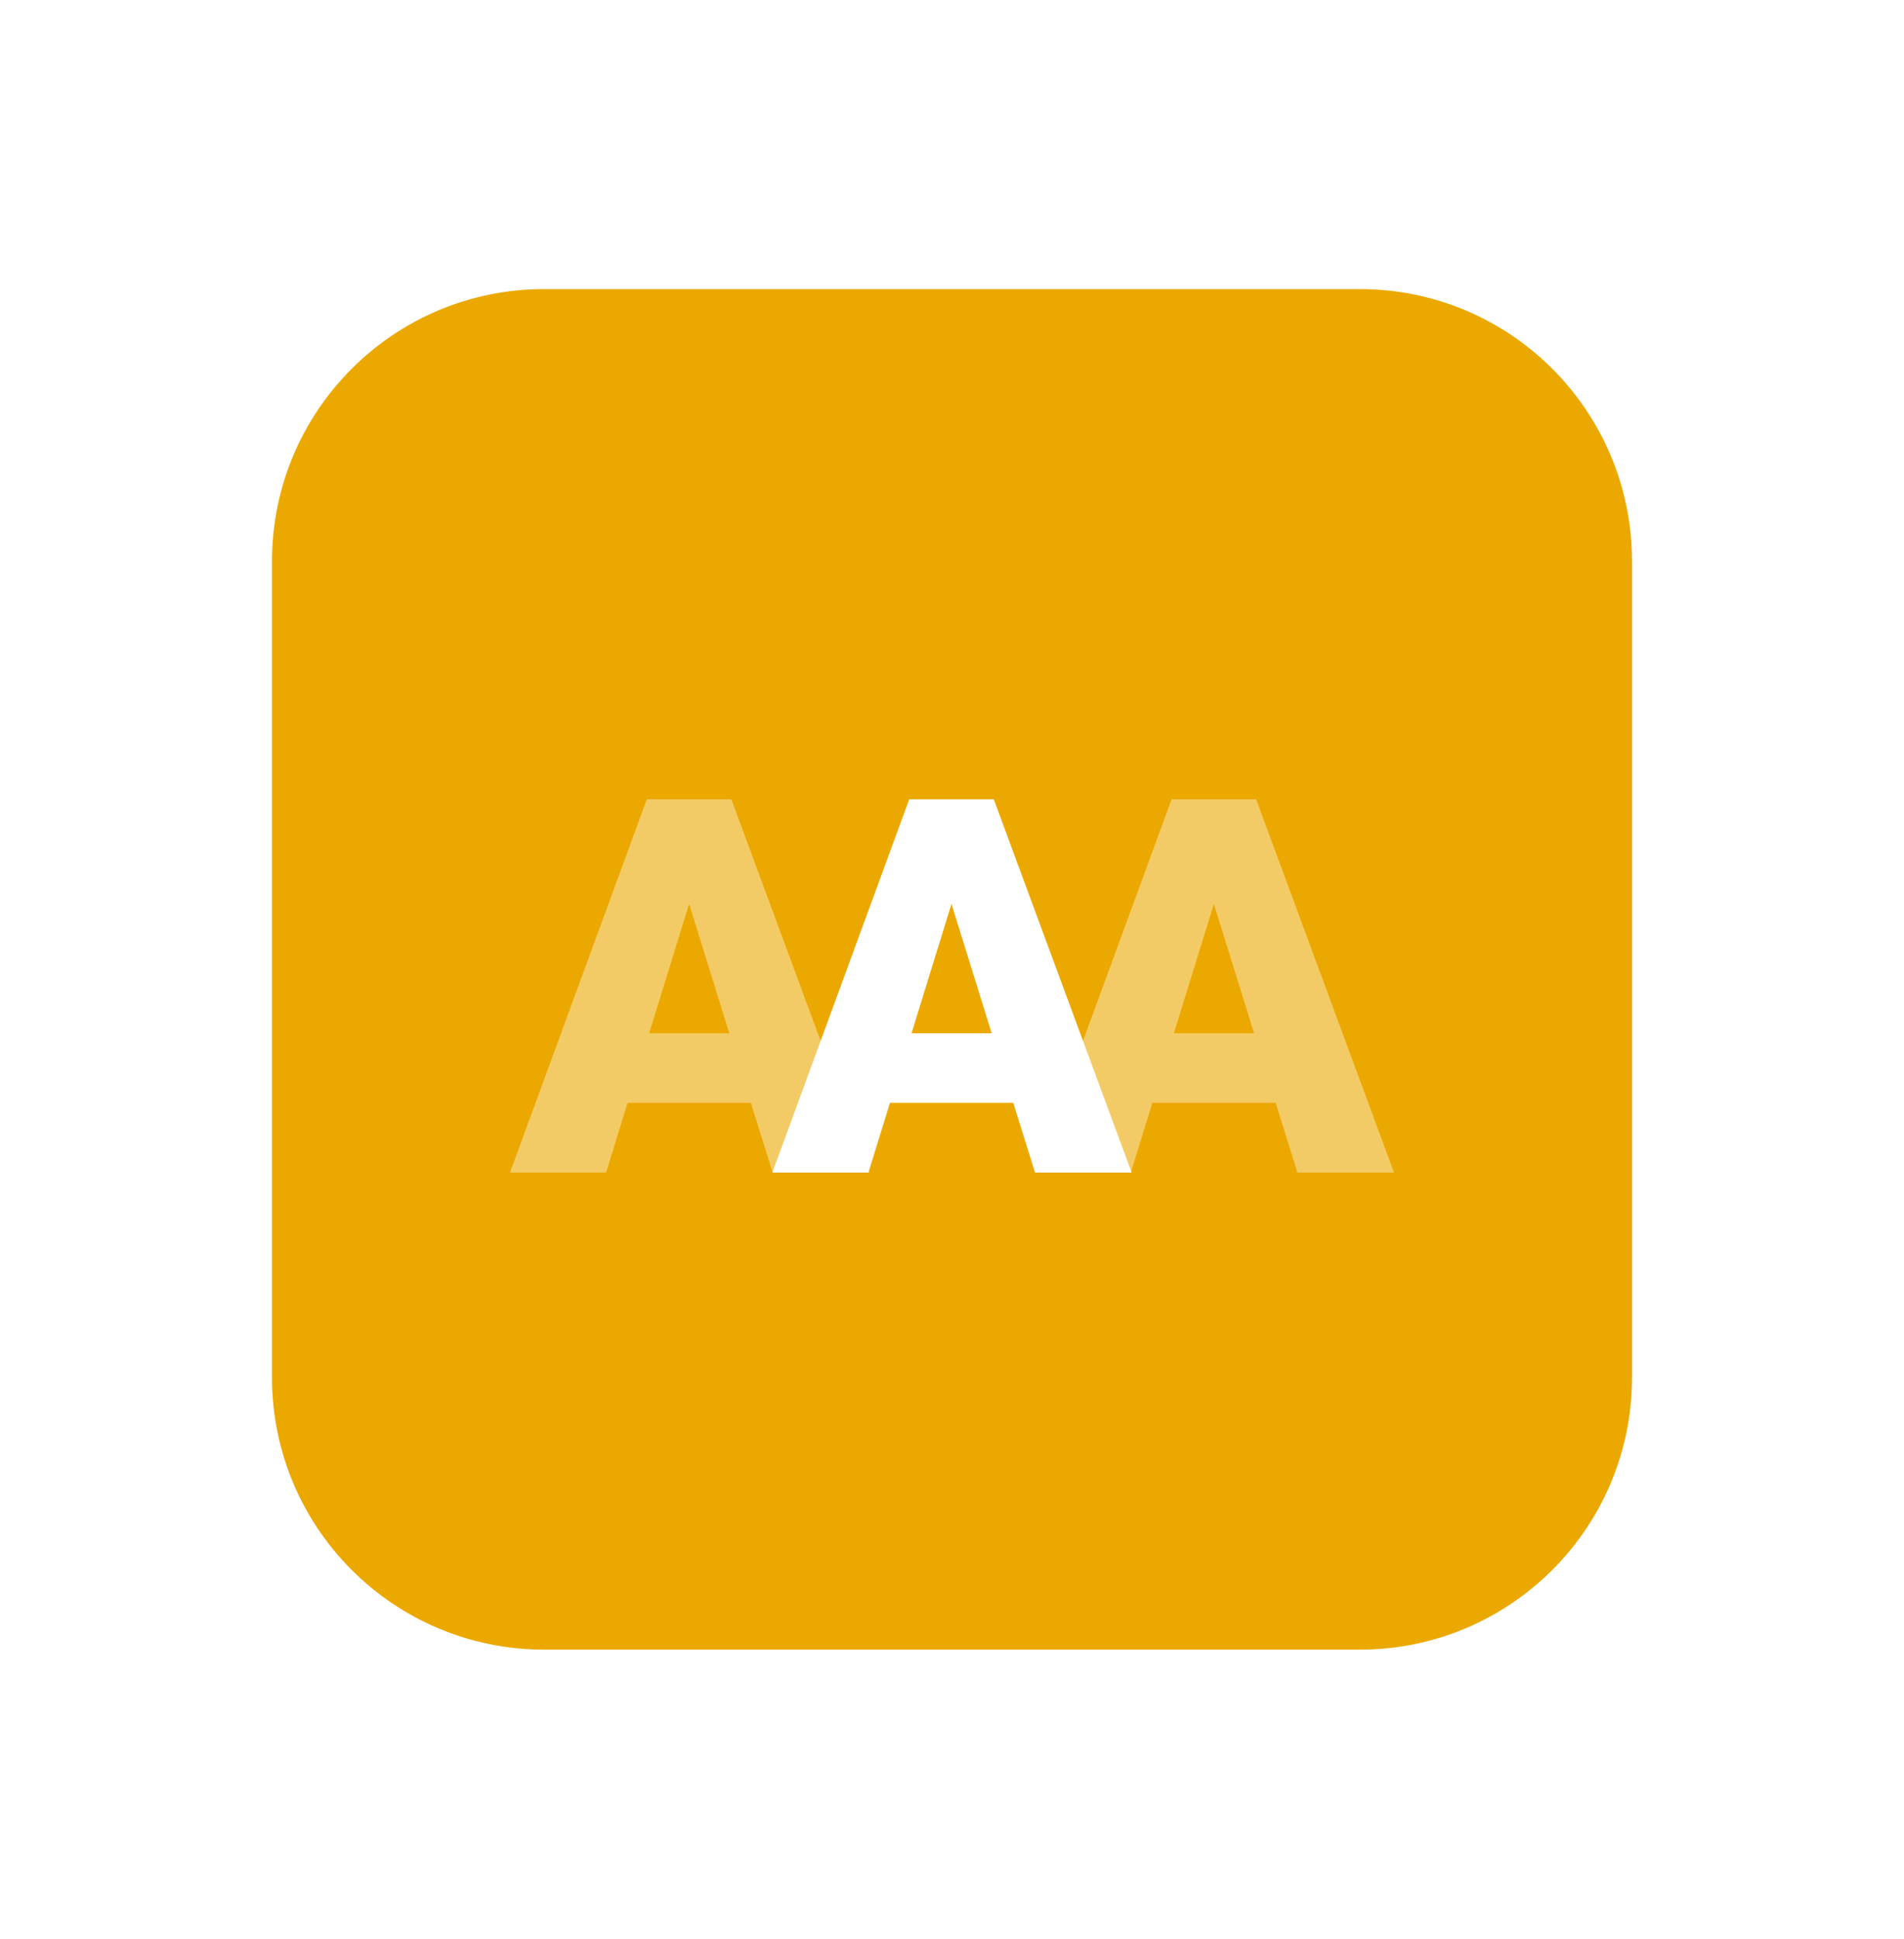 <svg width="56" height="57" viewBox="0 0 56 57" fill="none" xmlns="http://www.w3.org/2000/svg">
<g filter="url(#filter0_dq2eds2cx)">
<path d="M8 13.5C8 9.082 11.582 5.5 16 5.5H40C44.418 5.5 48 9.082 48 13.5V37.5C48 41.918 44.418 45.5 40 45.5H16C11.582 45.5 8 41.918 8 37.5V13.5Z" fill="#EBA800"/>
<path opacity="0.4" d="M22.084 29.423H18.459L17.826 31.473H15L19.024 20.5H21.511L25.566 31.473H22.725L22.084 29.423ZM19.092 27.381H21.451L20.268 23.575L19.092 27.381Z" fill="white"/>
<path d="M29.801 29.423H26.176L25.543 31.473H22.717L26.742 20.5H29.229L33.283 31.473H30.442L29.801 29.423ZM26.809 27.381H29.168L27.985 23.575L26.809 27.381Z" fill="white"/>
<path opacity="0.4" d="M37.518 29.423H33.893L33.26 31.473H30.434L34.458 20.5H36.945L41 31.473H38.159L37.518 29.423ZM34.526 27.381H36.885L35.702 23.575L34.526 27.381Z" fill="white"/>
</g>
<defs>
<filter id="filter0_dq2eds2cx" x="0" y="0.5" width="56" height="56" filterUnits="userSpaceOnUse" color-interpolation-filters="sRGB">
<feFlood flood-opacity="0" result="BackgroundImageFix"/>
<feColorMatrix in="SourceAlpha" type="matrix" values="0 0 0 0 0 0 0 0 0 0 0 0 0 0 0 0 0 0 127 0"/>
<feOffset dy="3"/>
<feGaussianBlur stdDeviation="4"/>
<feColorMatrix type="matrix" values="0 0 0 0 0.105 0 0 0 0 0.114 0 0 0 0 0.195 0 0 0 0.2 0"/>
<feBlend mode="normal" in2="BackgroundImageFix" result="effect1_dropShadow"/>
<feBlend mode="normal" in="SourceGraphic" in2="effect1_dropShadow" result="shape"/>
</filter>
</defs>
</svg>
